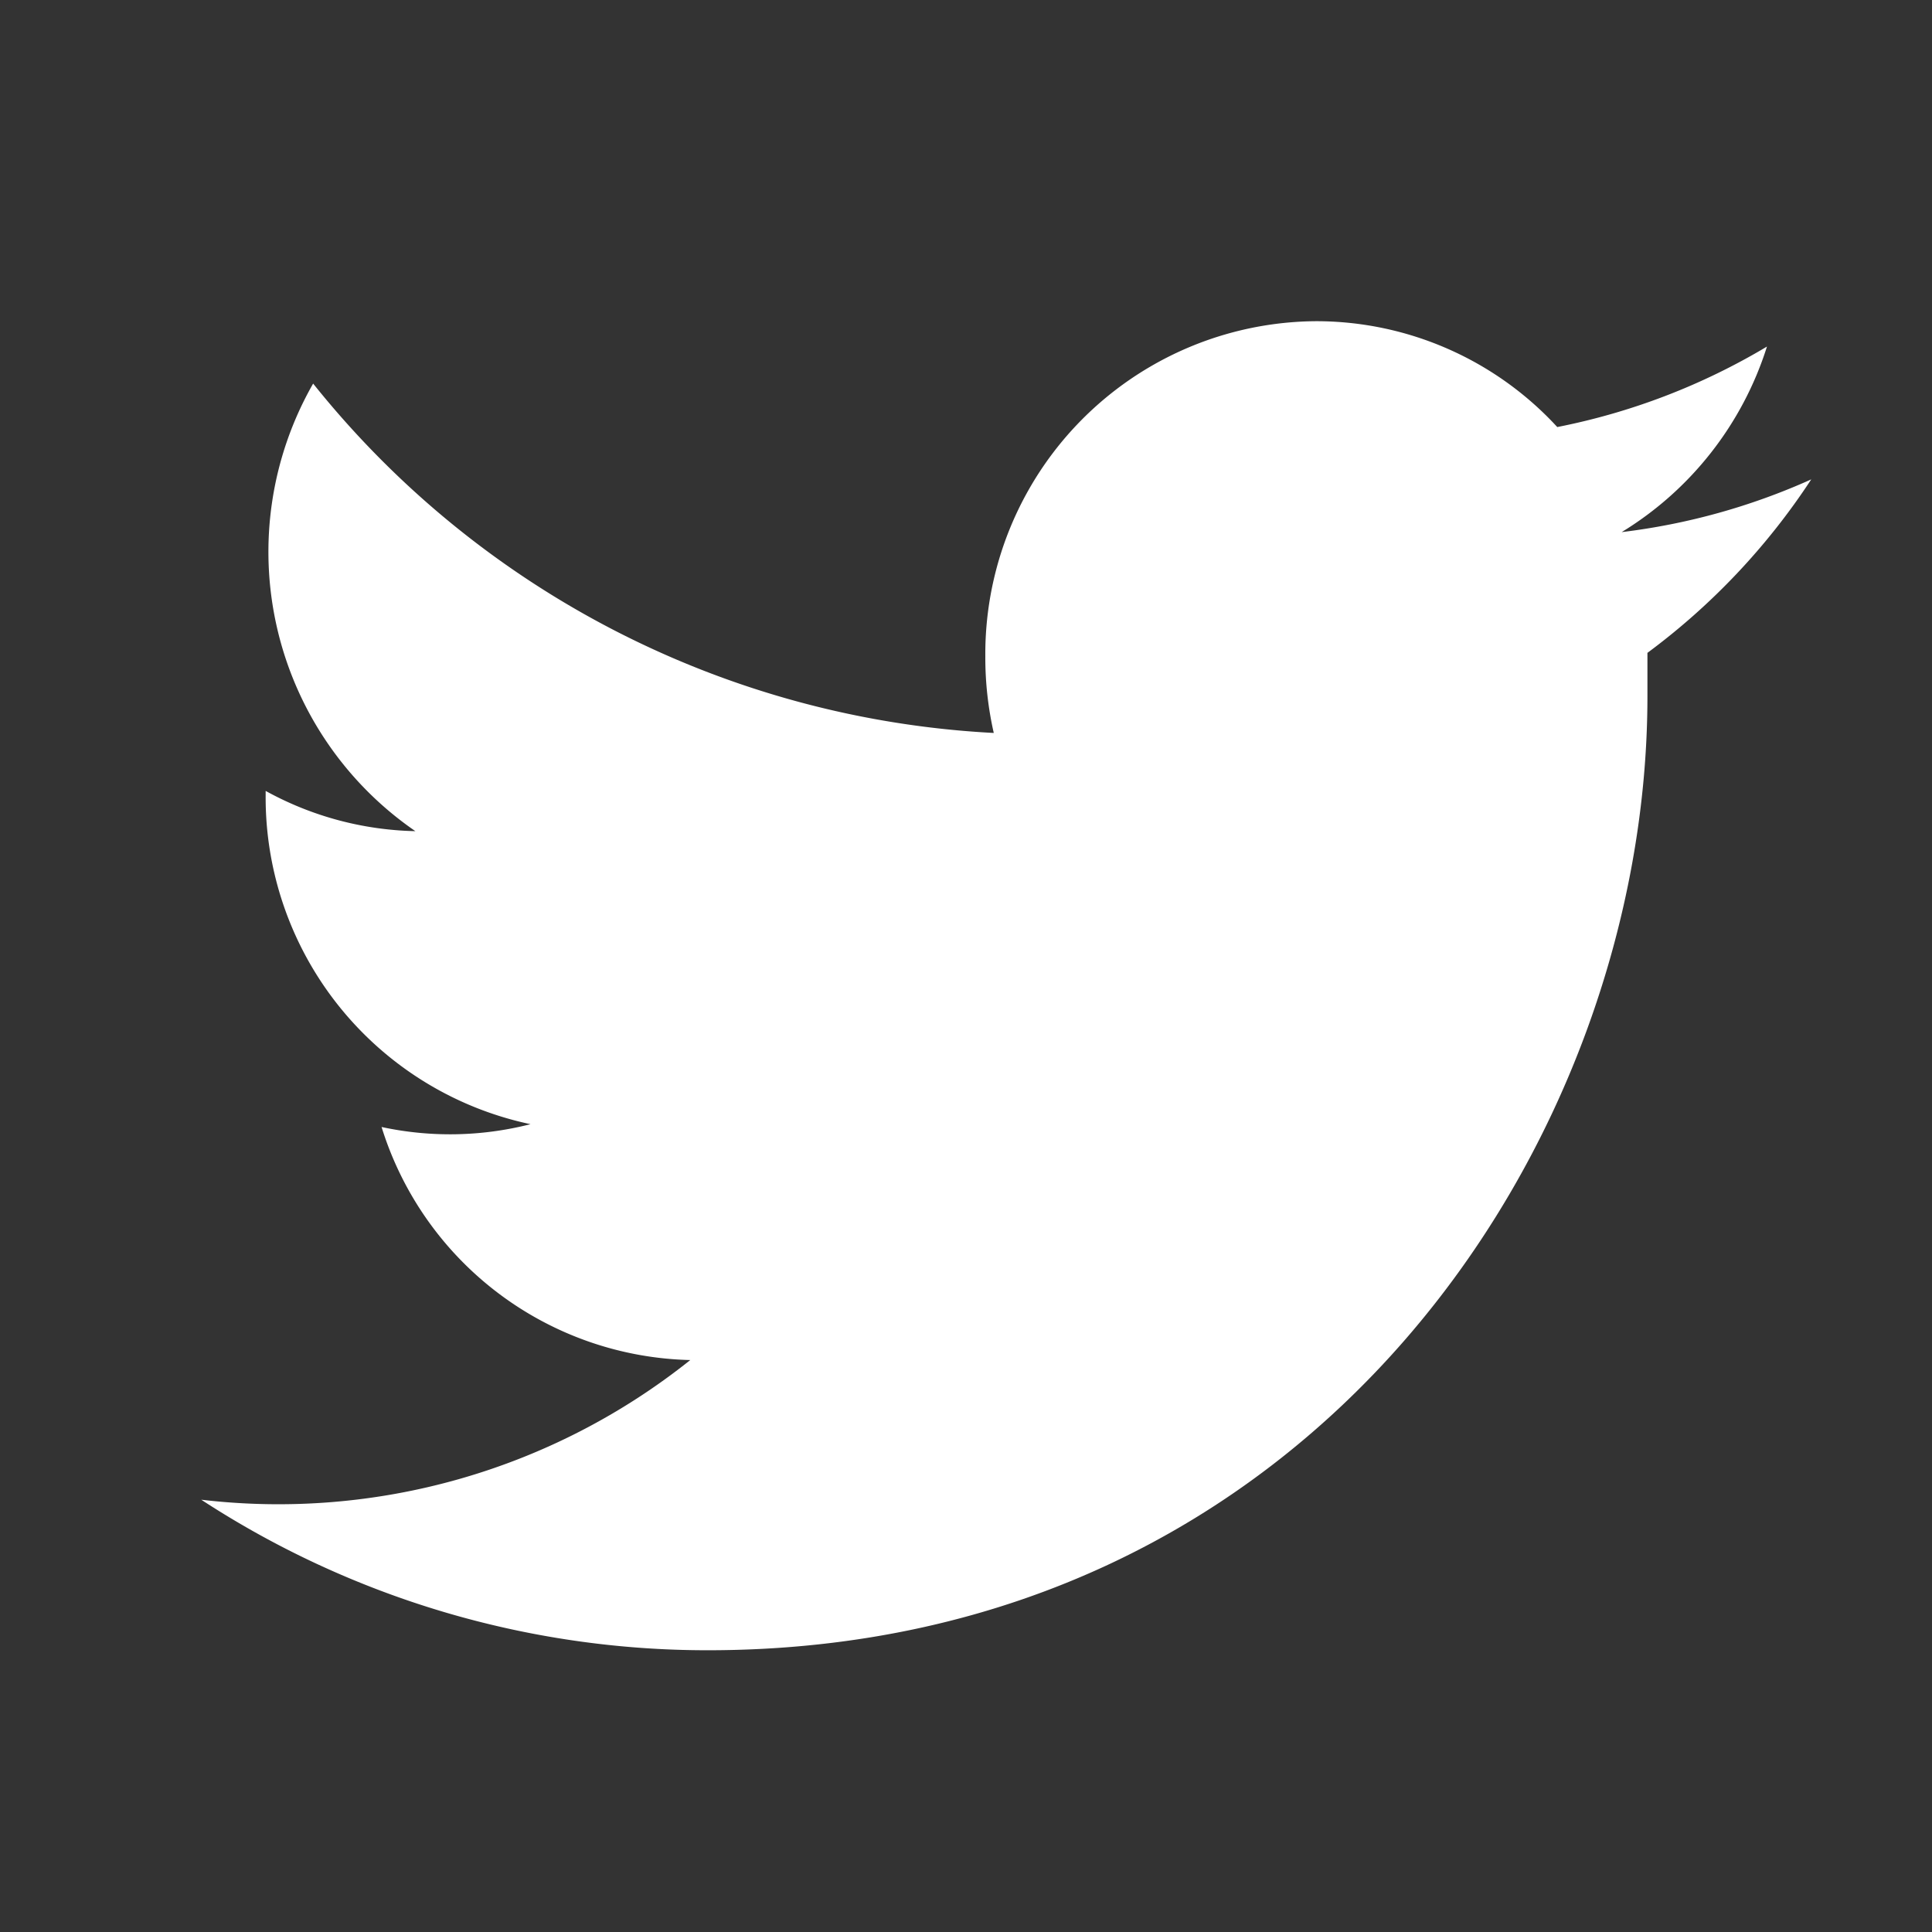<svg id="Layer_1" data-name="Layer 1" xmlns="http://www.w3.org/2000/svg" viewBox="0 0 48 48"><rect x="0" y="0" width="48" height="48" fill="#333333" stroke="none"/><defs><style>.cls-1{fill:#fff;}</style></defs><title>twitter-48</title><path class="cls-1" d="M17.58,41c15.09,0,23.35-12.69,23.35-23.7q0-.54,0-1.08A16.84,16.84,0,0,0,45,11.91a16.19,16.19,0,0,1-4.71,1.31A8.34,8.34,0,0,0,43.9,8.61a16.3,16.3,0,0,1-5.21,2,8.14,8.14,0,0,0-6-2.63,8.27,8.27,0,0,0-8.21,8.33,8.44,8.44,0,0,0,.21,1.9A23.19,23.19,0,0,1,7.78,9.53a8.42,8.42,0,0,0,2.54,11.12,8.05,8.05,0,0,1-3.72-1s0,.07,0,.11a8.3,8.3,0,0,0,6.58,8.17A8.07,8.07,0,0,1,9.48,28a8.23,8.23,0,0,0,7.67,5.79A16.4,16.4,0,0,1,5,37.26,23,23,0,0,0,17.58,41"/></svg>